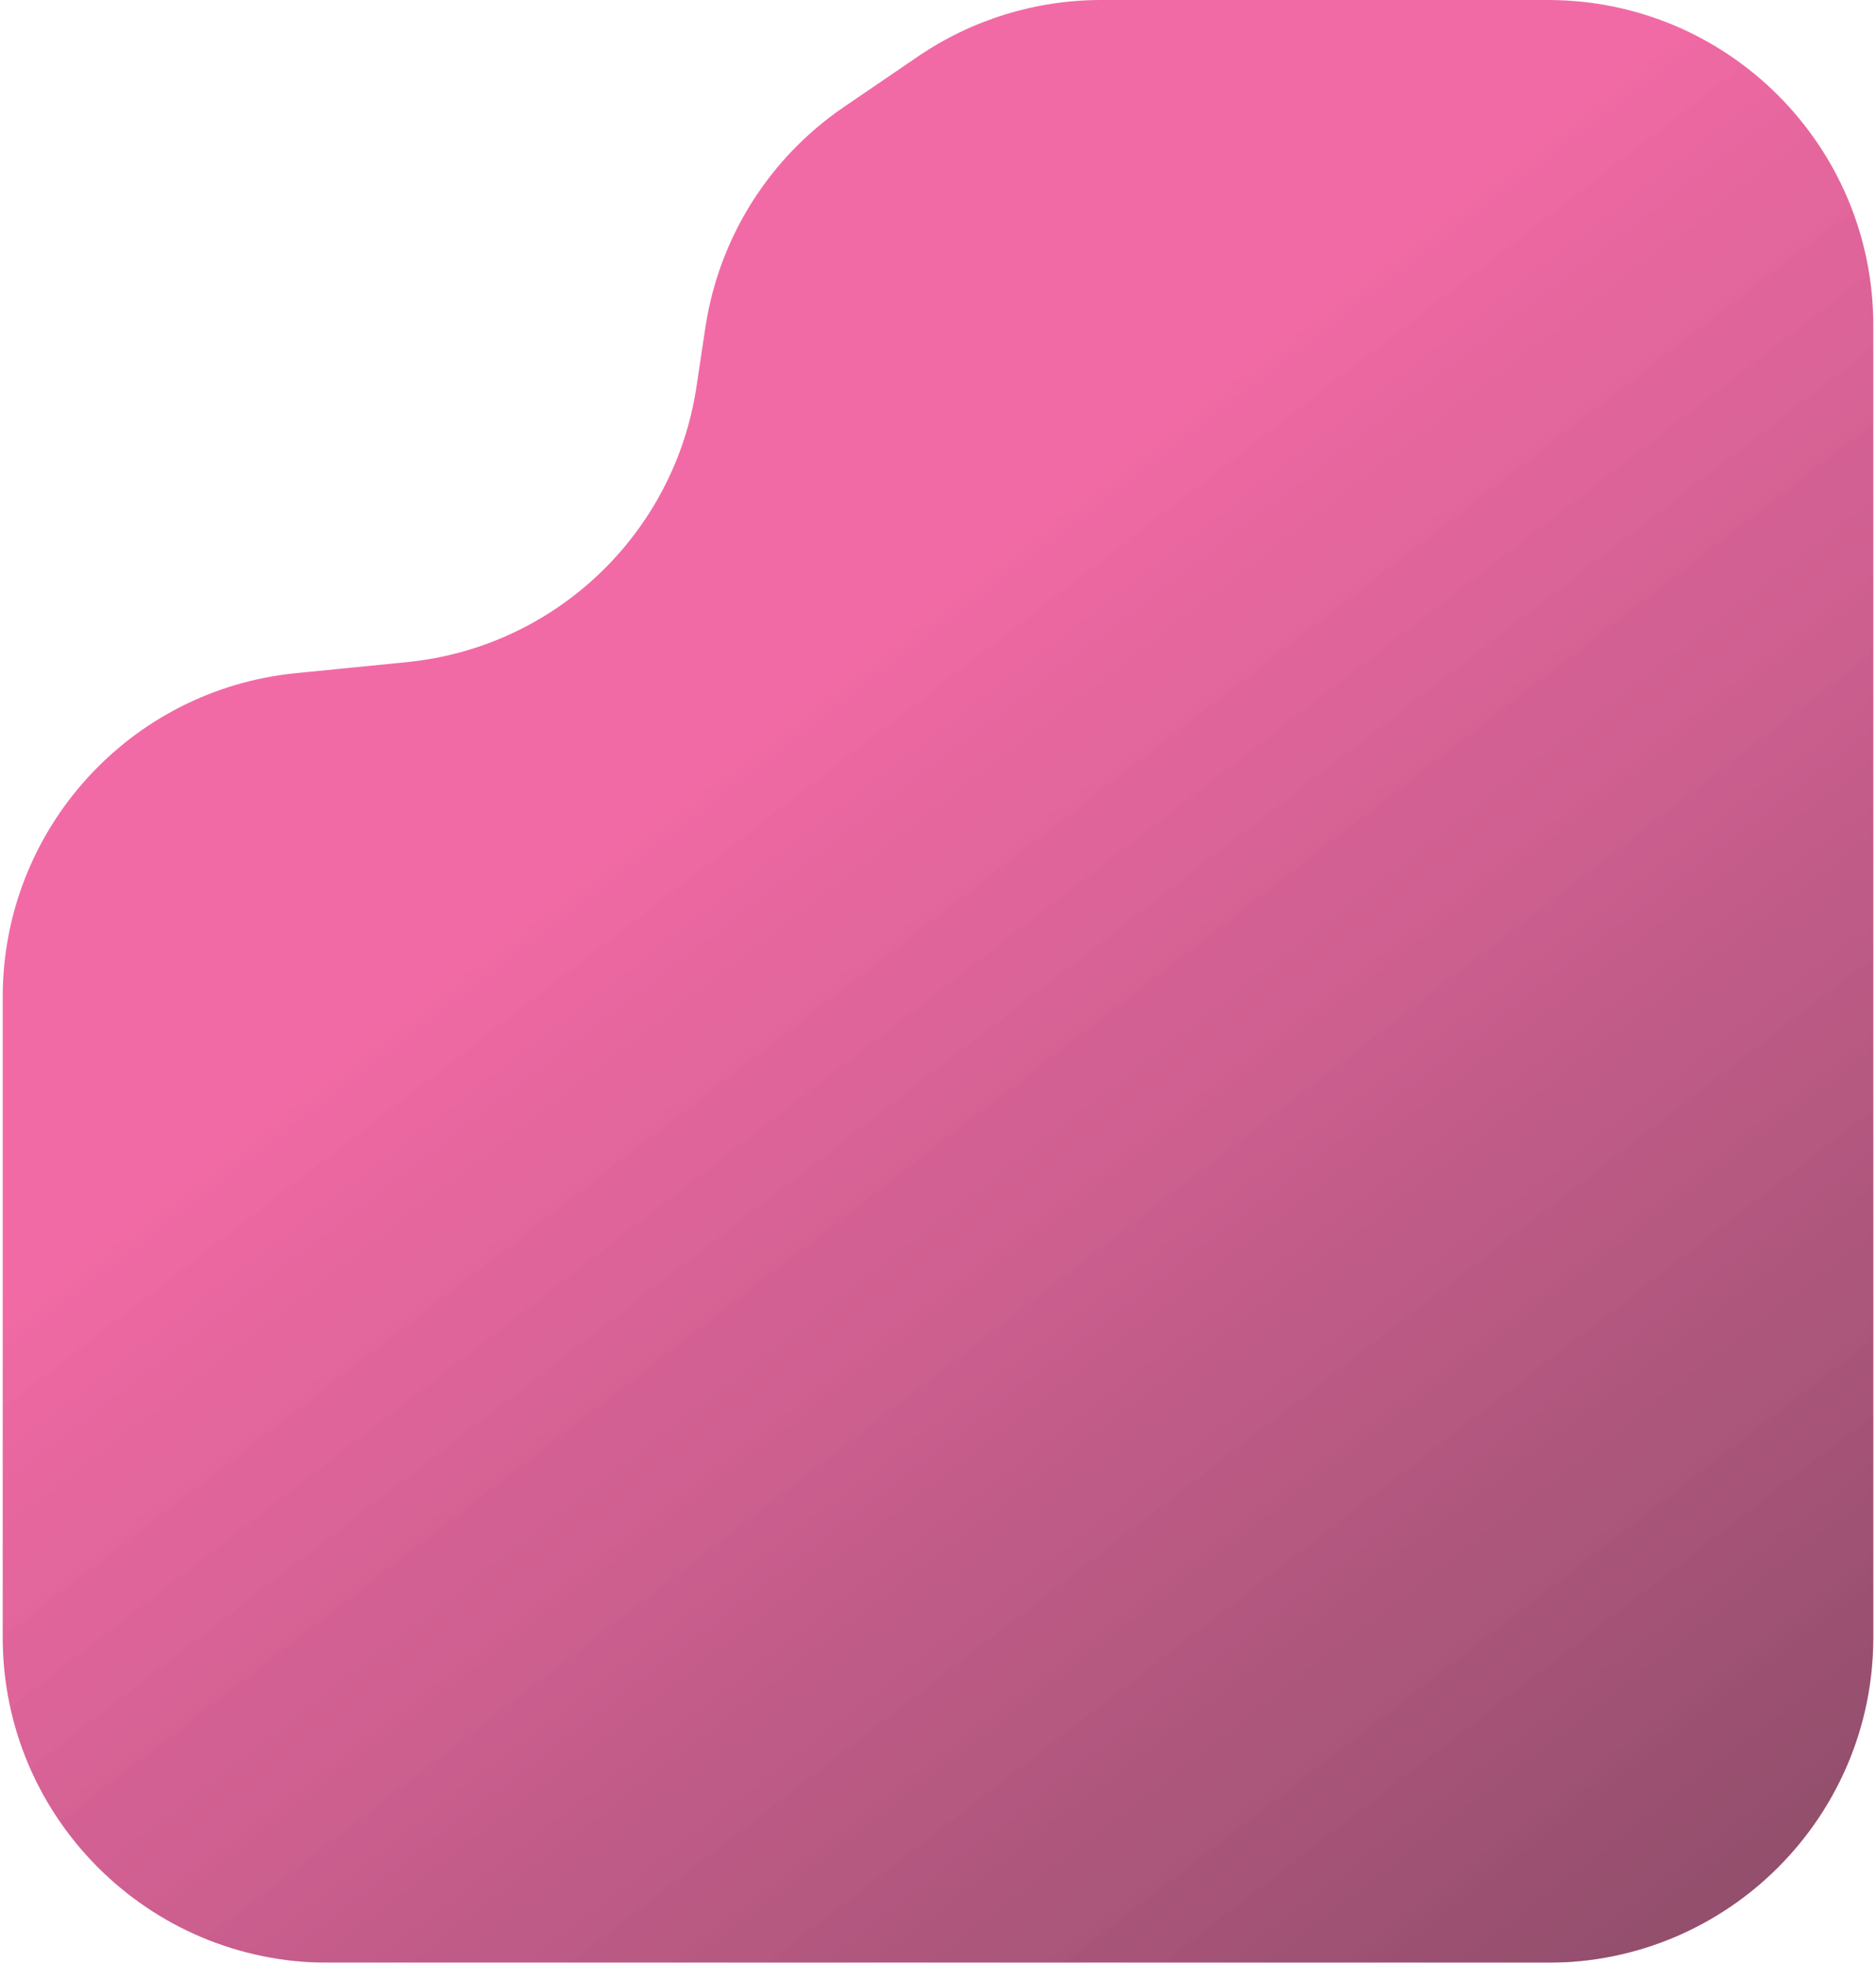 <svg width="346" height="362" viewBox="0 0 346 362" fill="none" xmlns="http://www.w3.org/2000/svg">
<g opacity="0.8">
<path d="M0.5 183.865C0.5 153.028 23.875 127.212 54.56 124.159L75.059 122.12C102.374 119.403 124.362 98.494 128.45 71.35L130.102 60.381C132.588 43.878 141.834 29.156 155.621 19.751L169.277 10.435C179.243 3.636 191.026 0 203.09 0H285.5C318.637 0 345.5 26.863 345.5 60V302C345.5 335.137 318.637 362 285.5 362H60.5C27.363 362 0.5 335.137 0.5 302V183.865Z" fill="#E91672" fill-opacity="0.8"/>
<path d="M0.5 183.865C0.5 153.028 23.875 127.212 54.56 124.159L75.059 122.12C102.374 119.403 124.362 98.494 128.45 71.35L130.102 60.381C132.588 43.878 141.834 29.156 155.621 19.751L169.277 10.435C179.243 3.636 191.026 0 203.09 0H285.5C318.637 0 345.5 26.863 345.5 60V302C345.5 335.137 318.637 362 285.5 362H60.5C27.363 362 0.5 335.137 0.5 302V183.865Z" fill="url(#paint0_linear_6_585)" fill-opacity="0.5"/>
</g>
<defs>
<linearGradient id="paint0_linear_6_585" x1="157.5" y1="117.5" x2="331" y2="342.5" gradientUnits="userSpaceOnUse">
<stop stop-opacity="0"/>
<stop offset="1"/>
</linearGradient>
</defs>
</svg>

